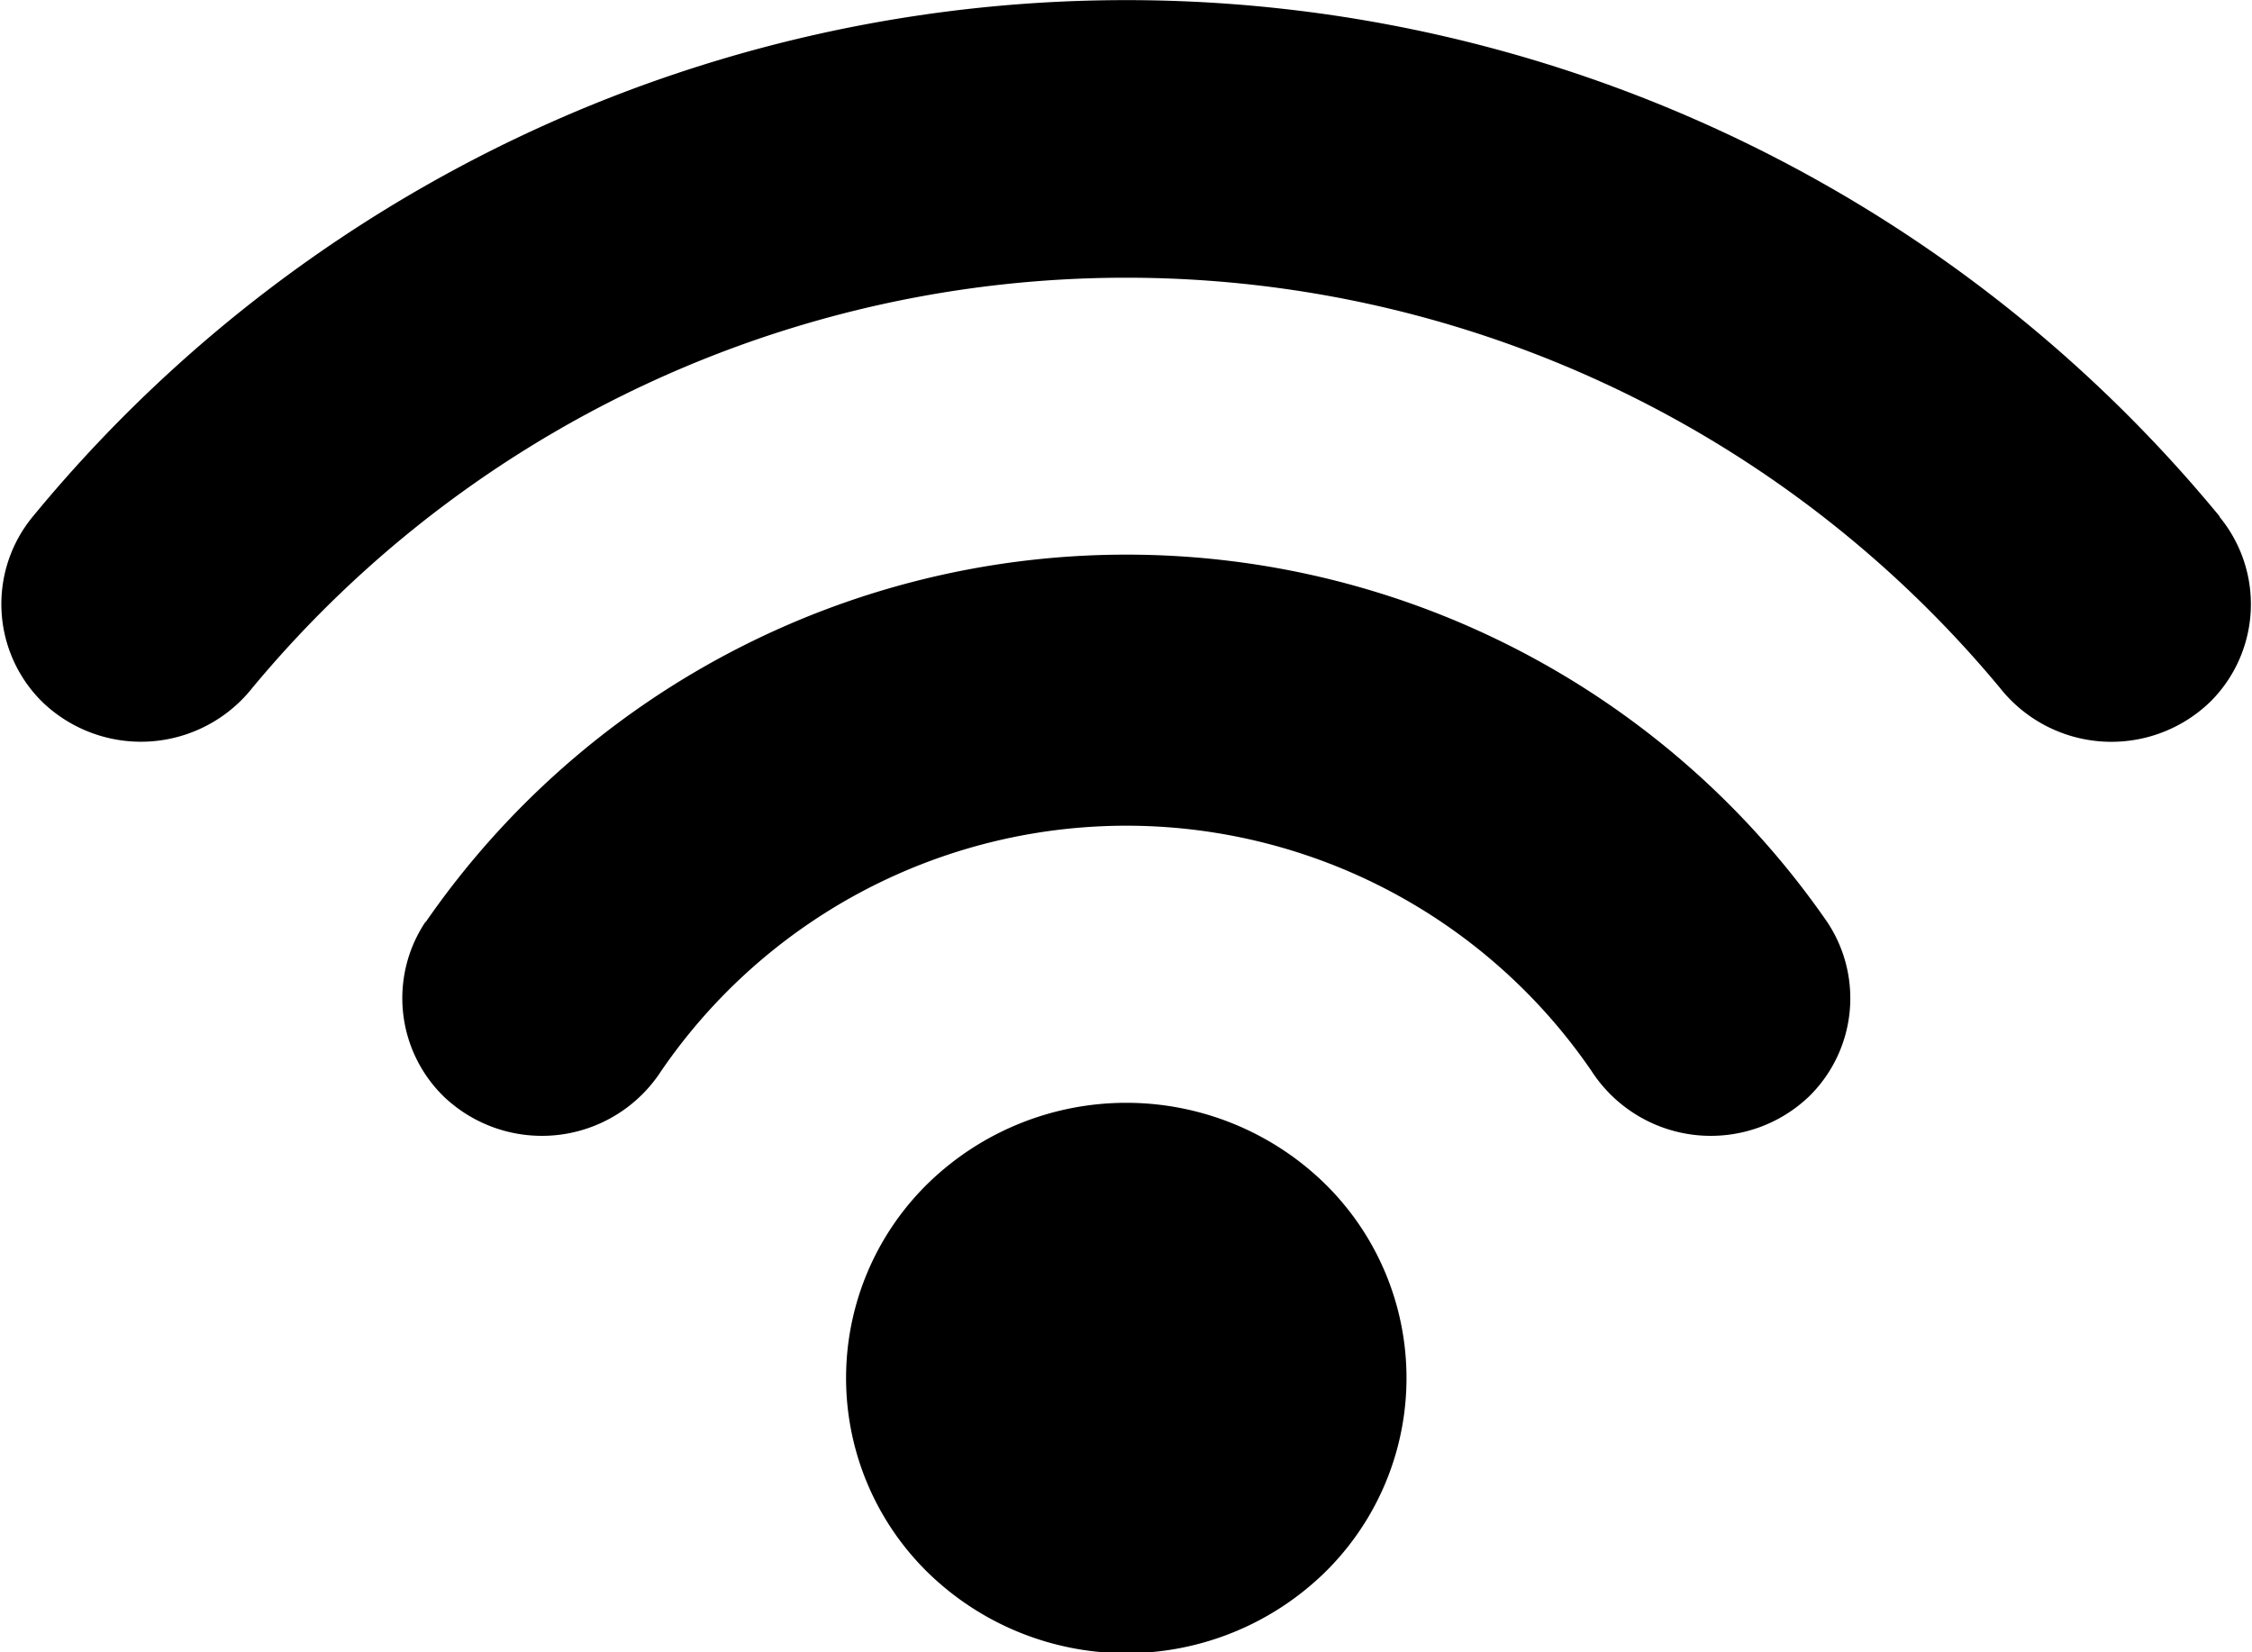 <svg xmlns="http://www.w3.org/2000/svg" width="15.844" height="11.625" viewBox="0 0 15.844 11.625">
<defs>
    <style>
      .cls-1 {
        fill-rule: evenodd;
      }
    </style>
  </defs>
  <path id="connection_2" class="cls-1" d="M198.561,330.2a1.915,1.915,0,0,0,0,2.741,2,2,0,0,0,2.788,0,1.915,1.915,0,0,0,0-2.741A2,2,0,0,0,198.561,330.2Zm-3.536-1.84a0.967,0.967,0,0,0,.127,1.229,1,1,0,0,0,1.531-.179,3.966,3.966,0,0,1,6.545,0,1,1,0,0,0,1.531.179,0.967,0.967,0,0,0,.126-1.229A5.994,5.994,0,0,0,195.025,328.364Zm12.622-2.852a9.961,9.961,0,0,0-15.384,0,0.967,0.967,0,0,0,.066,1.306h0a1,1,0,0,0,1.478-.1,7.991,7.991,0,0,1,12.294,0,1,1,0,0,0,1.479.1h0A0.967,0.967,0,0,0,207.647,325.512Z" transform="translate(-192.031 -321.875)"/>
</svg>
